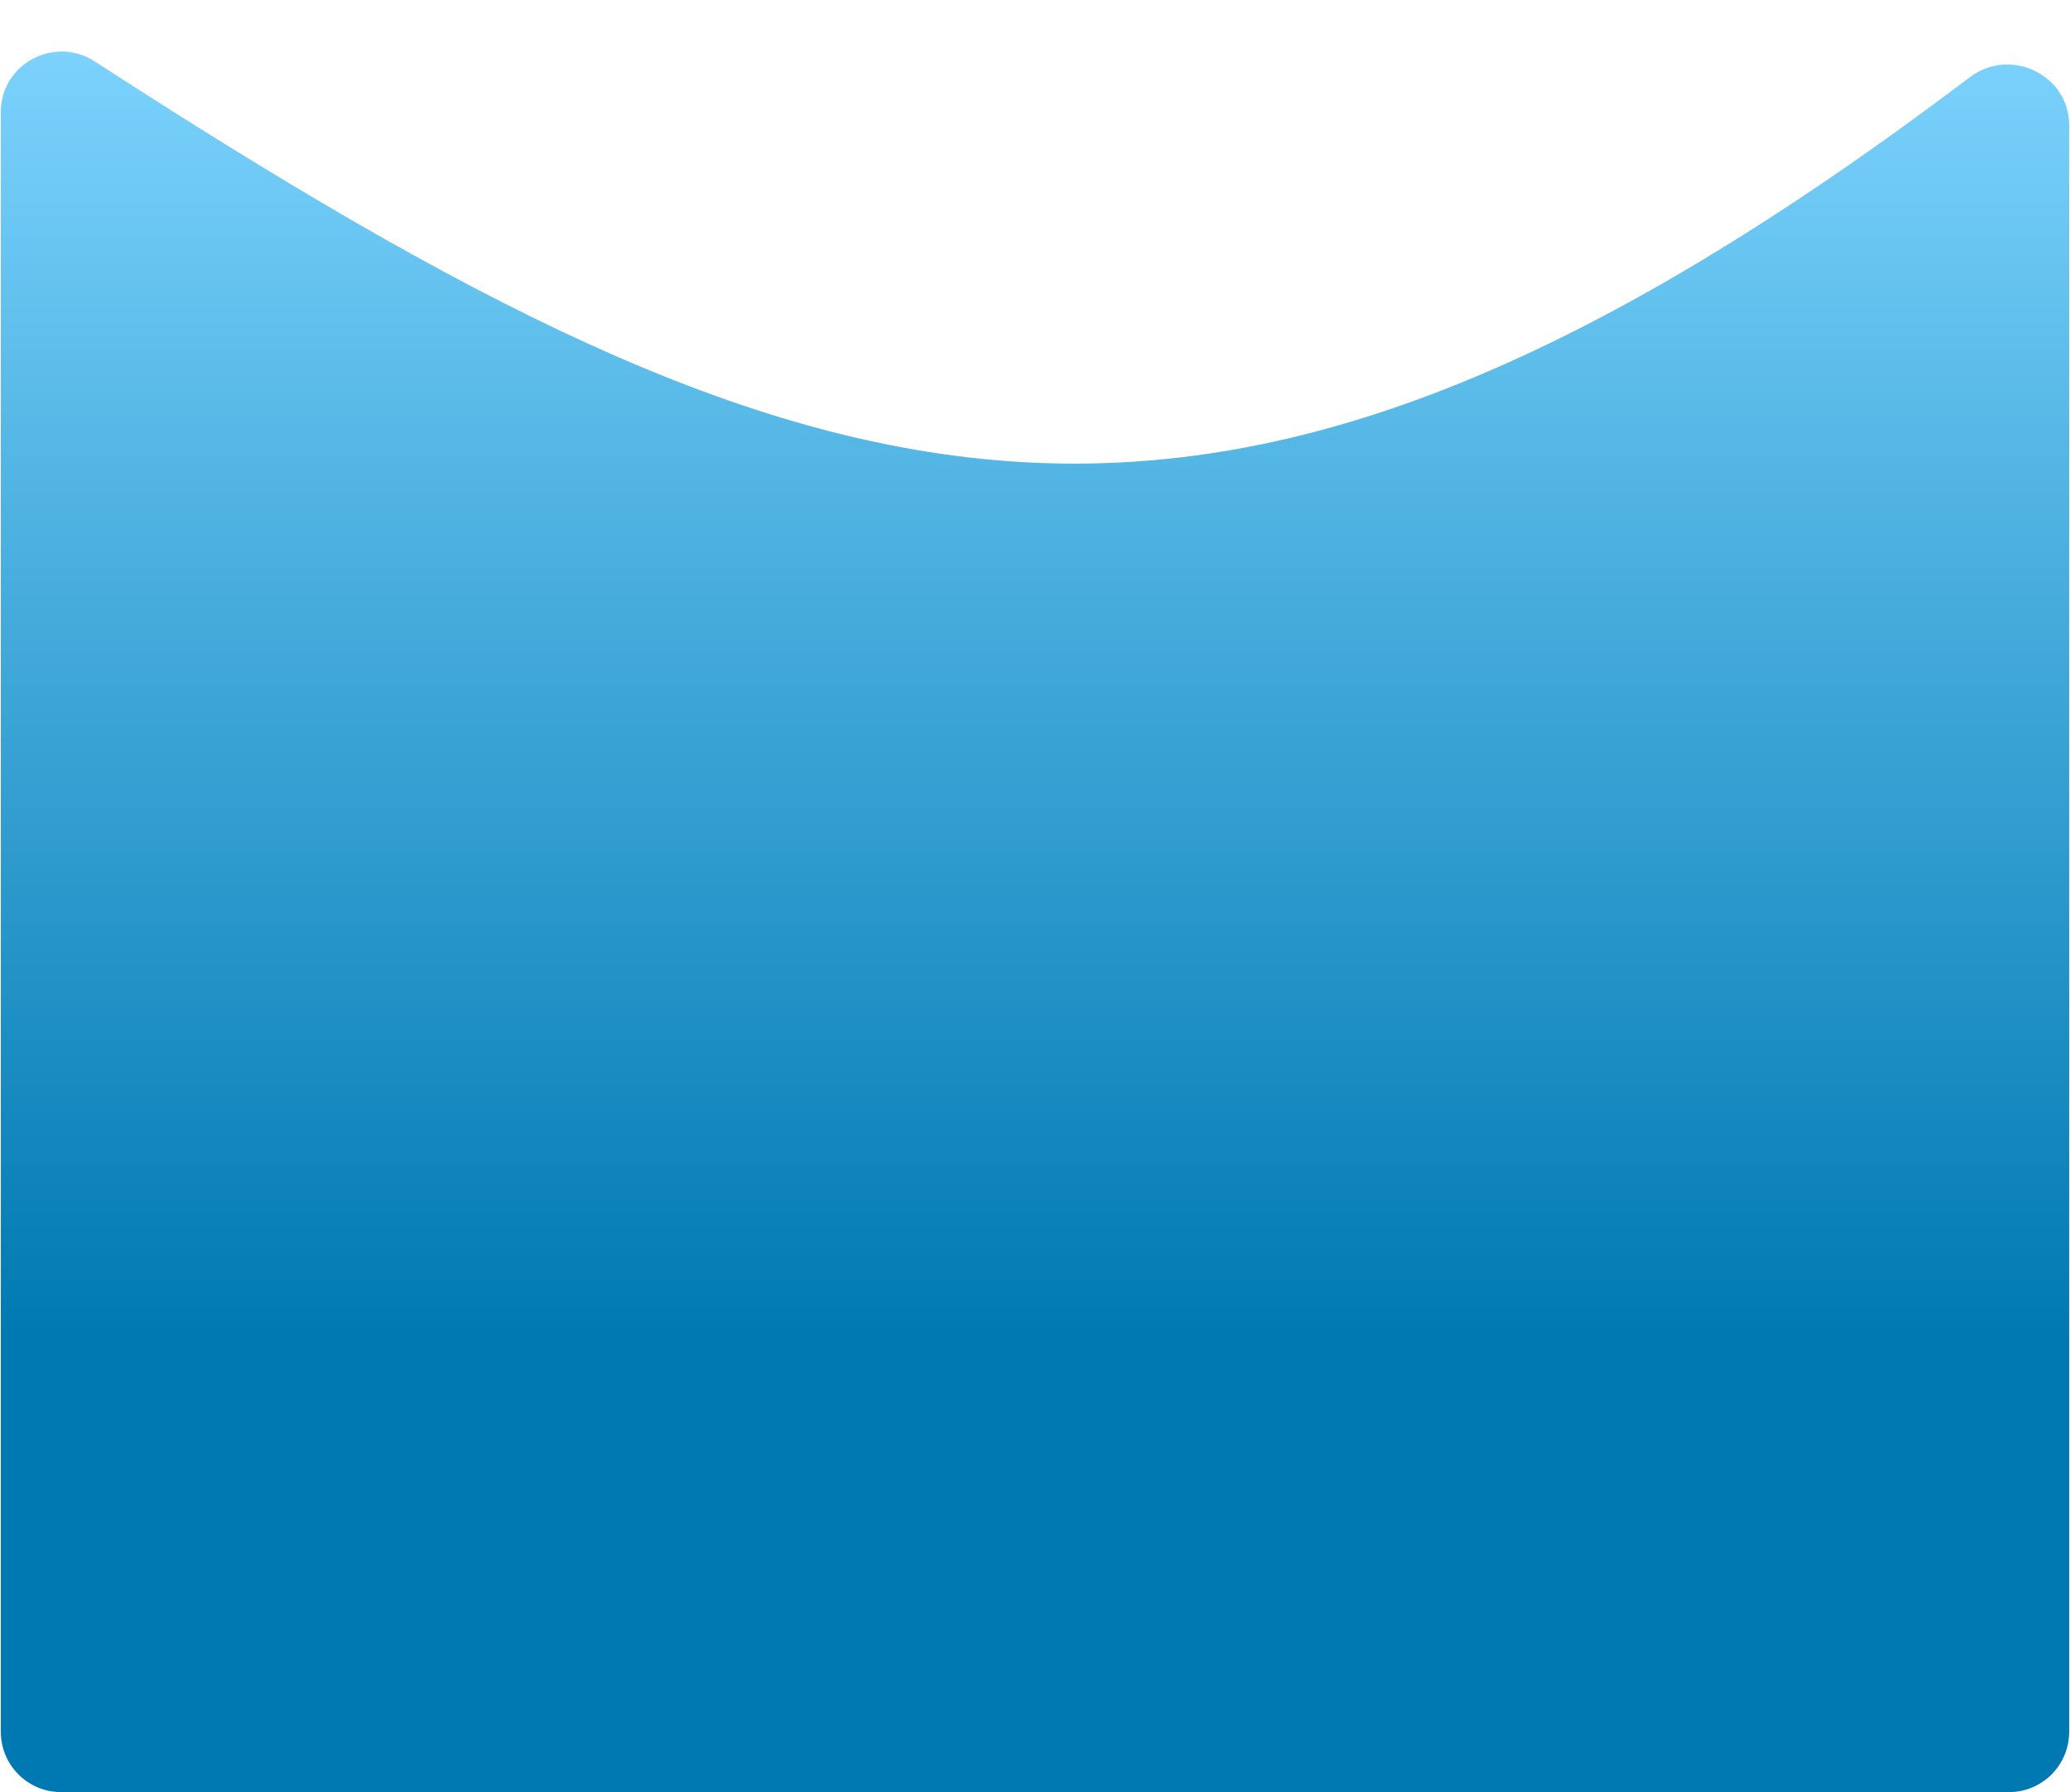 <svg width="722" height="625" viewBox="0 0 722 625" fill="none" xmlns="http://www.w3.org/2000/svg">
<path d="M0.295 39.024C0.295 22.295 18.997 12.33 33.041 21.421C288.153 186.564 422.199 227.069 687.119 26.898C701.163 16.287 721.705 26.05 721.705 43.652V604C721.705 615.598 712.303 625 700.705 625H21.295C9.697 625 0.295 615.598 0.295 604V39.024Z" fill="url(#paint0_linear_341_3)"/>
<defs>
<linearGradient id="paint0_linear_341_3" x1="361" y1="0" x2="361" y2="625" gradientUnits="userSpaceOnUse">
<stop stop-color="#80D6FF"/>
<stop offset="0.745" stop-color="#0079B2"/>
</linearGradient>
</defs>
</svg>
